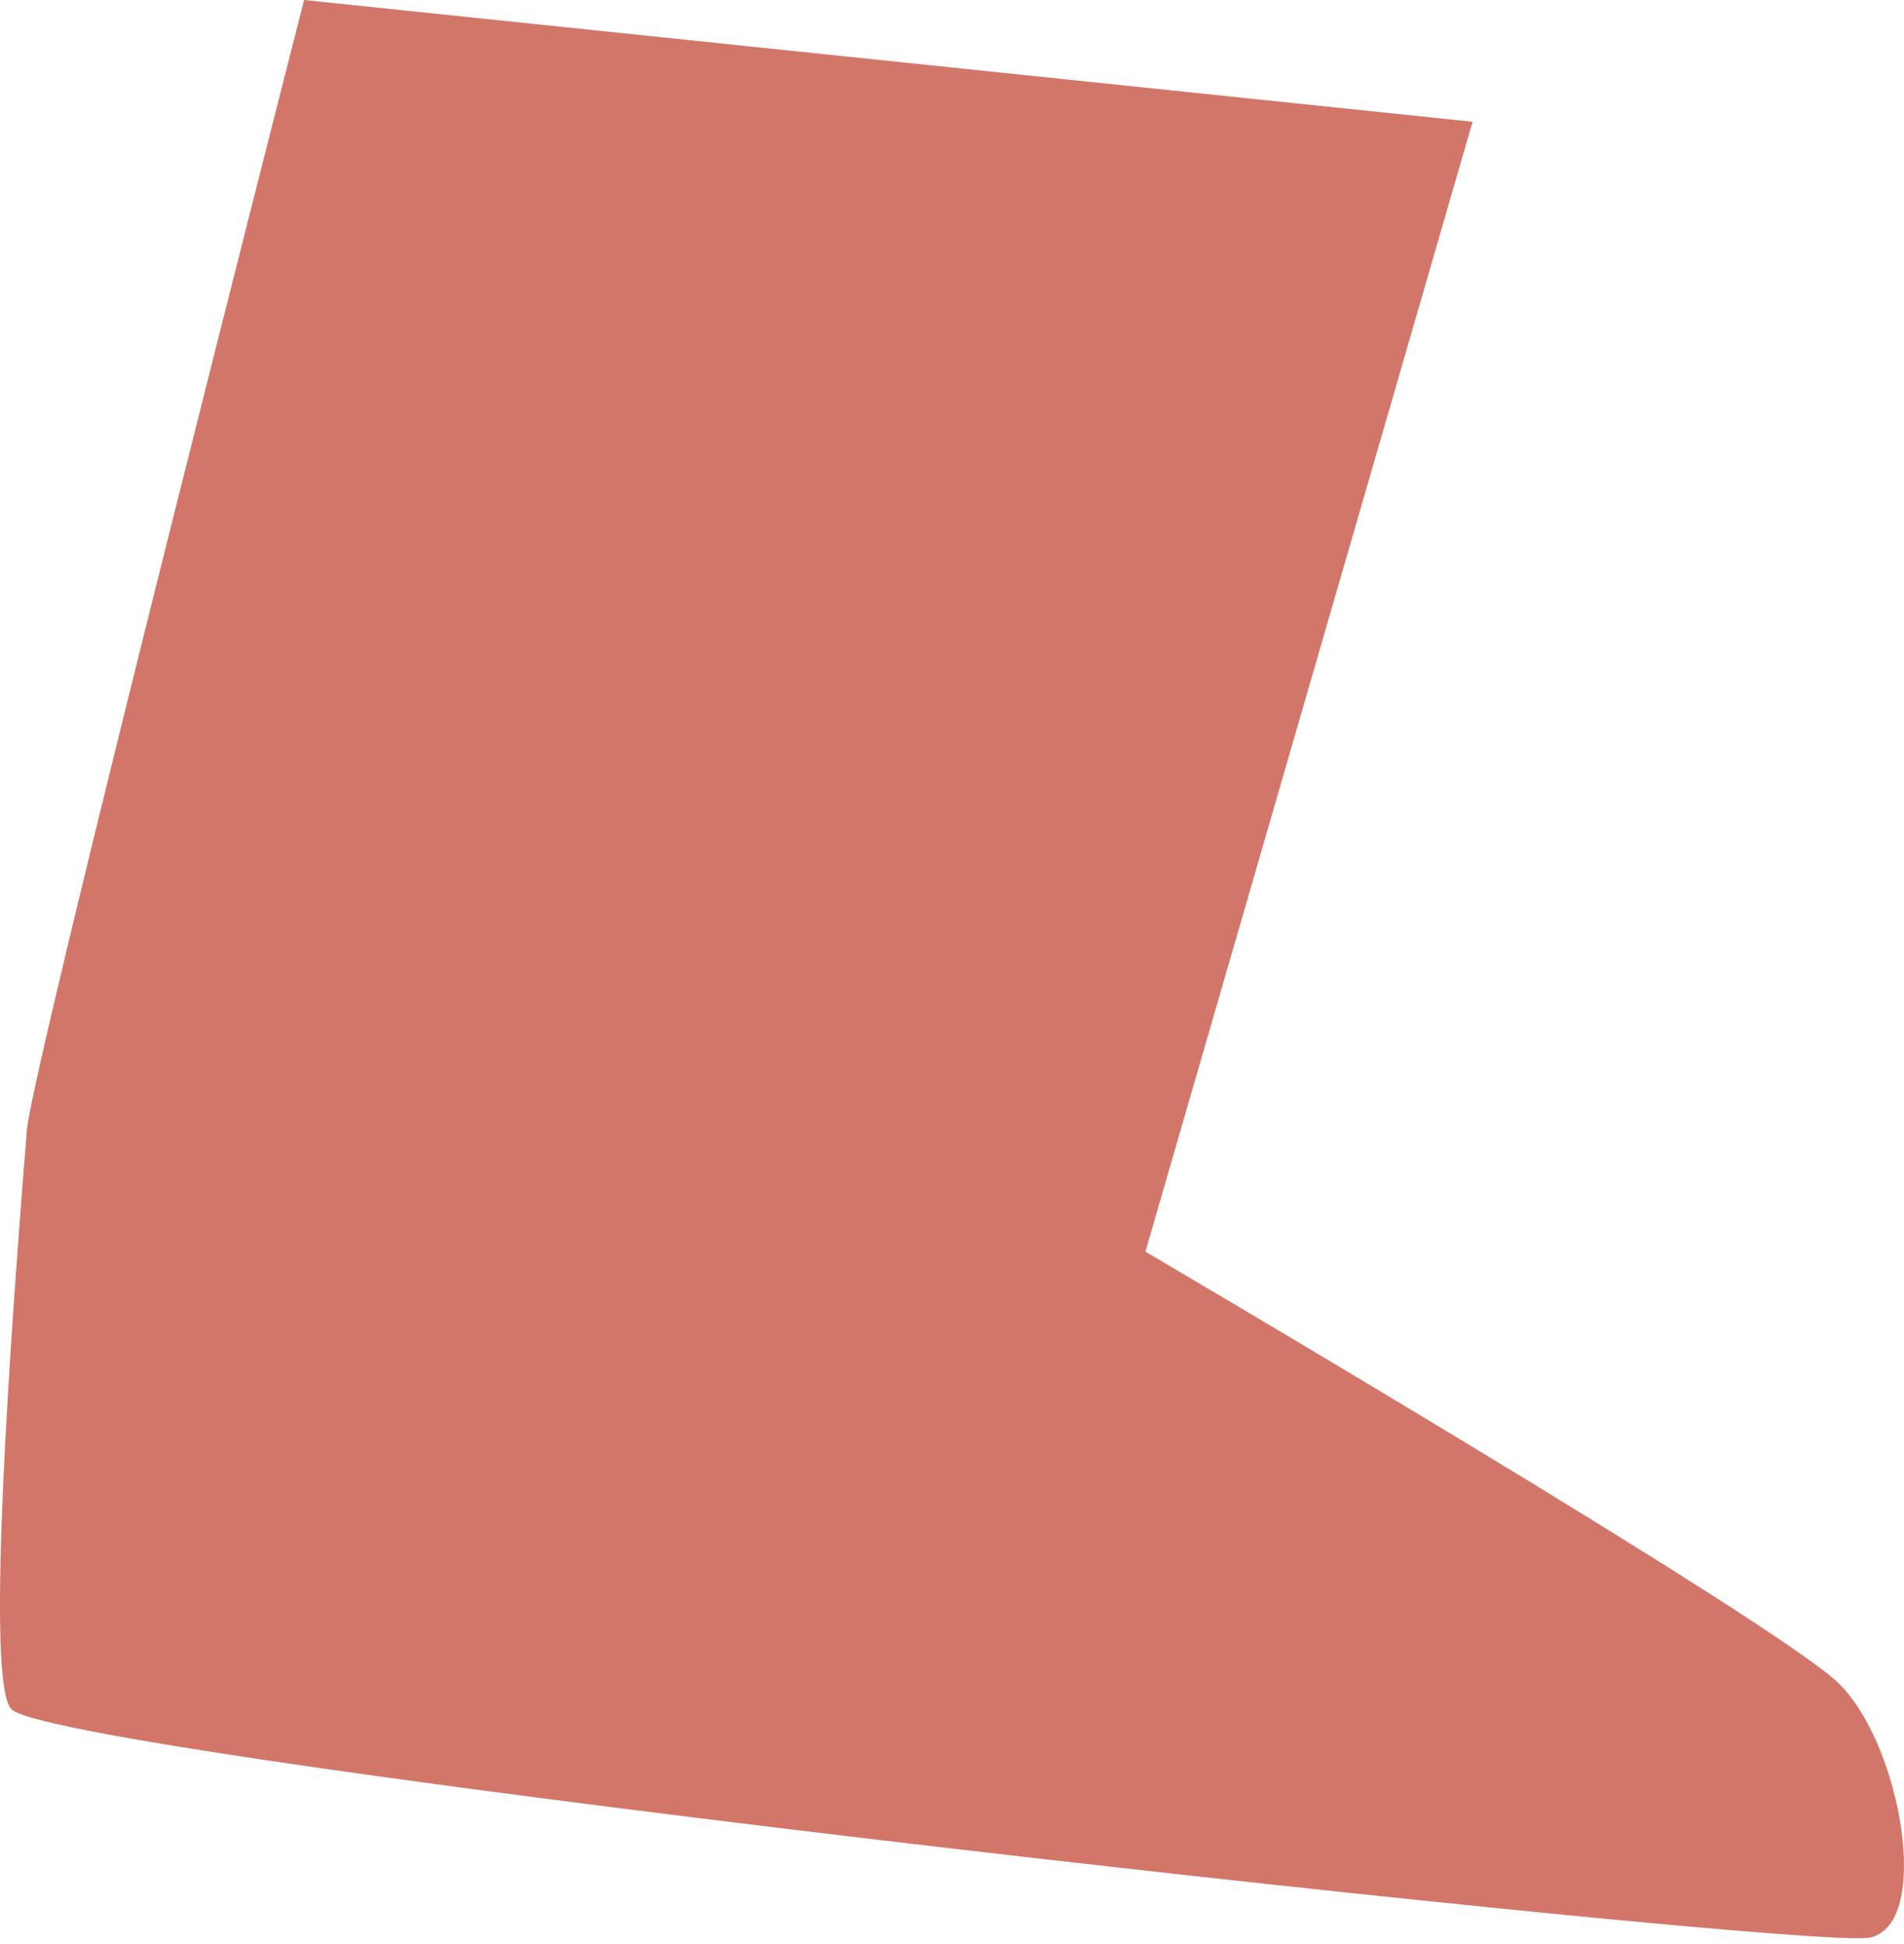 <svg width="48" height="49" viewBox="0 0 48 49" fill="none" xmlns="http://www.w3.org/2000/svg">
<path d="M47.142 48.836C45.555 49.179 1.871 44.334 0.305 43.097C-0.282 42.636 0.053 36.225 0.676 28.5C0.808 26.837 7.666 0 7.666 0L37.124 3.069L28.876 31.548C28.876 31.548 44.772 40.881 46.352 42.426C47.932 43.971 48.715 48.501 47.142 48.836Z" fill="#D3766A"/>
</svg>
